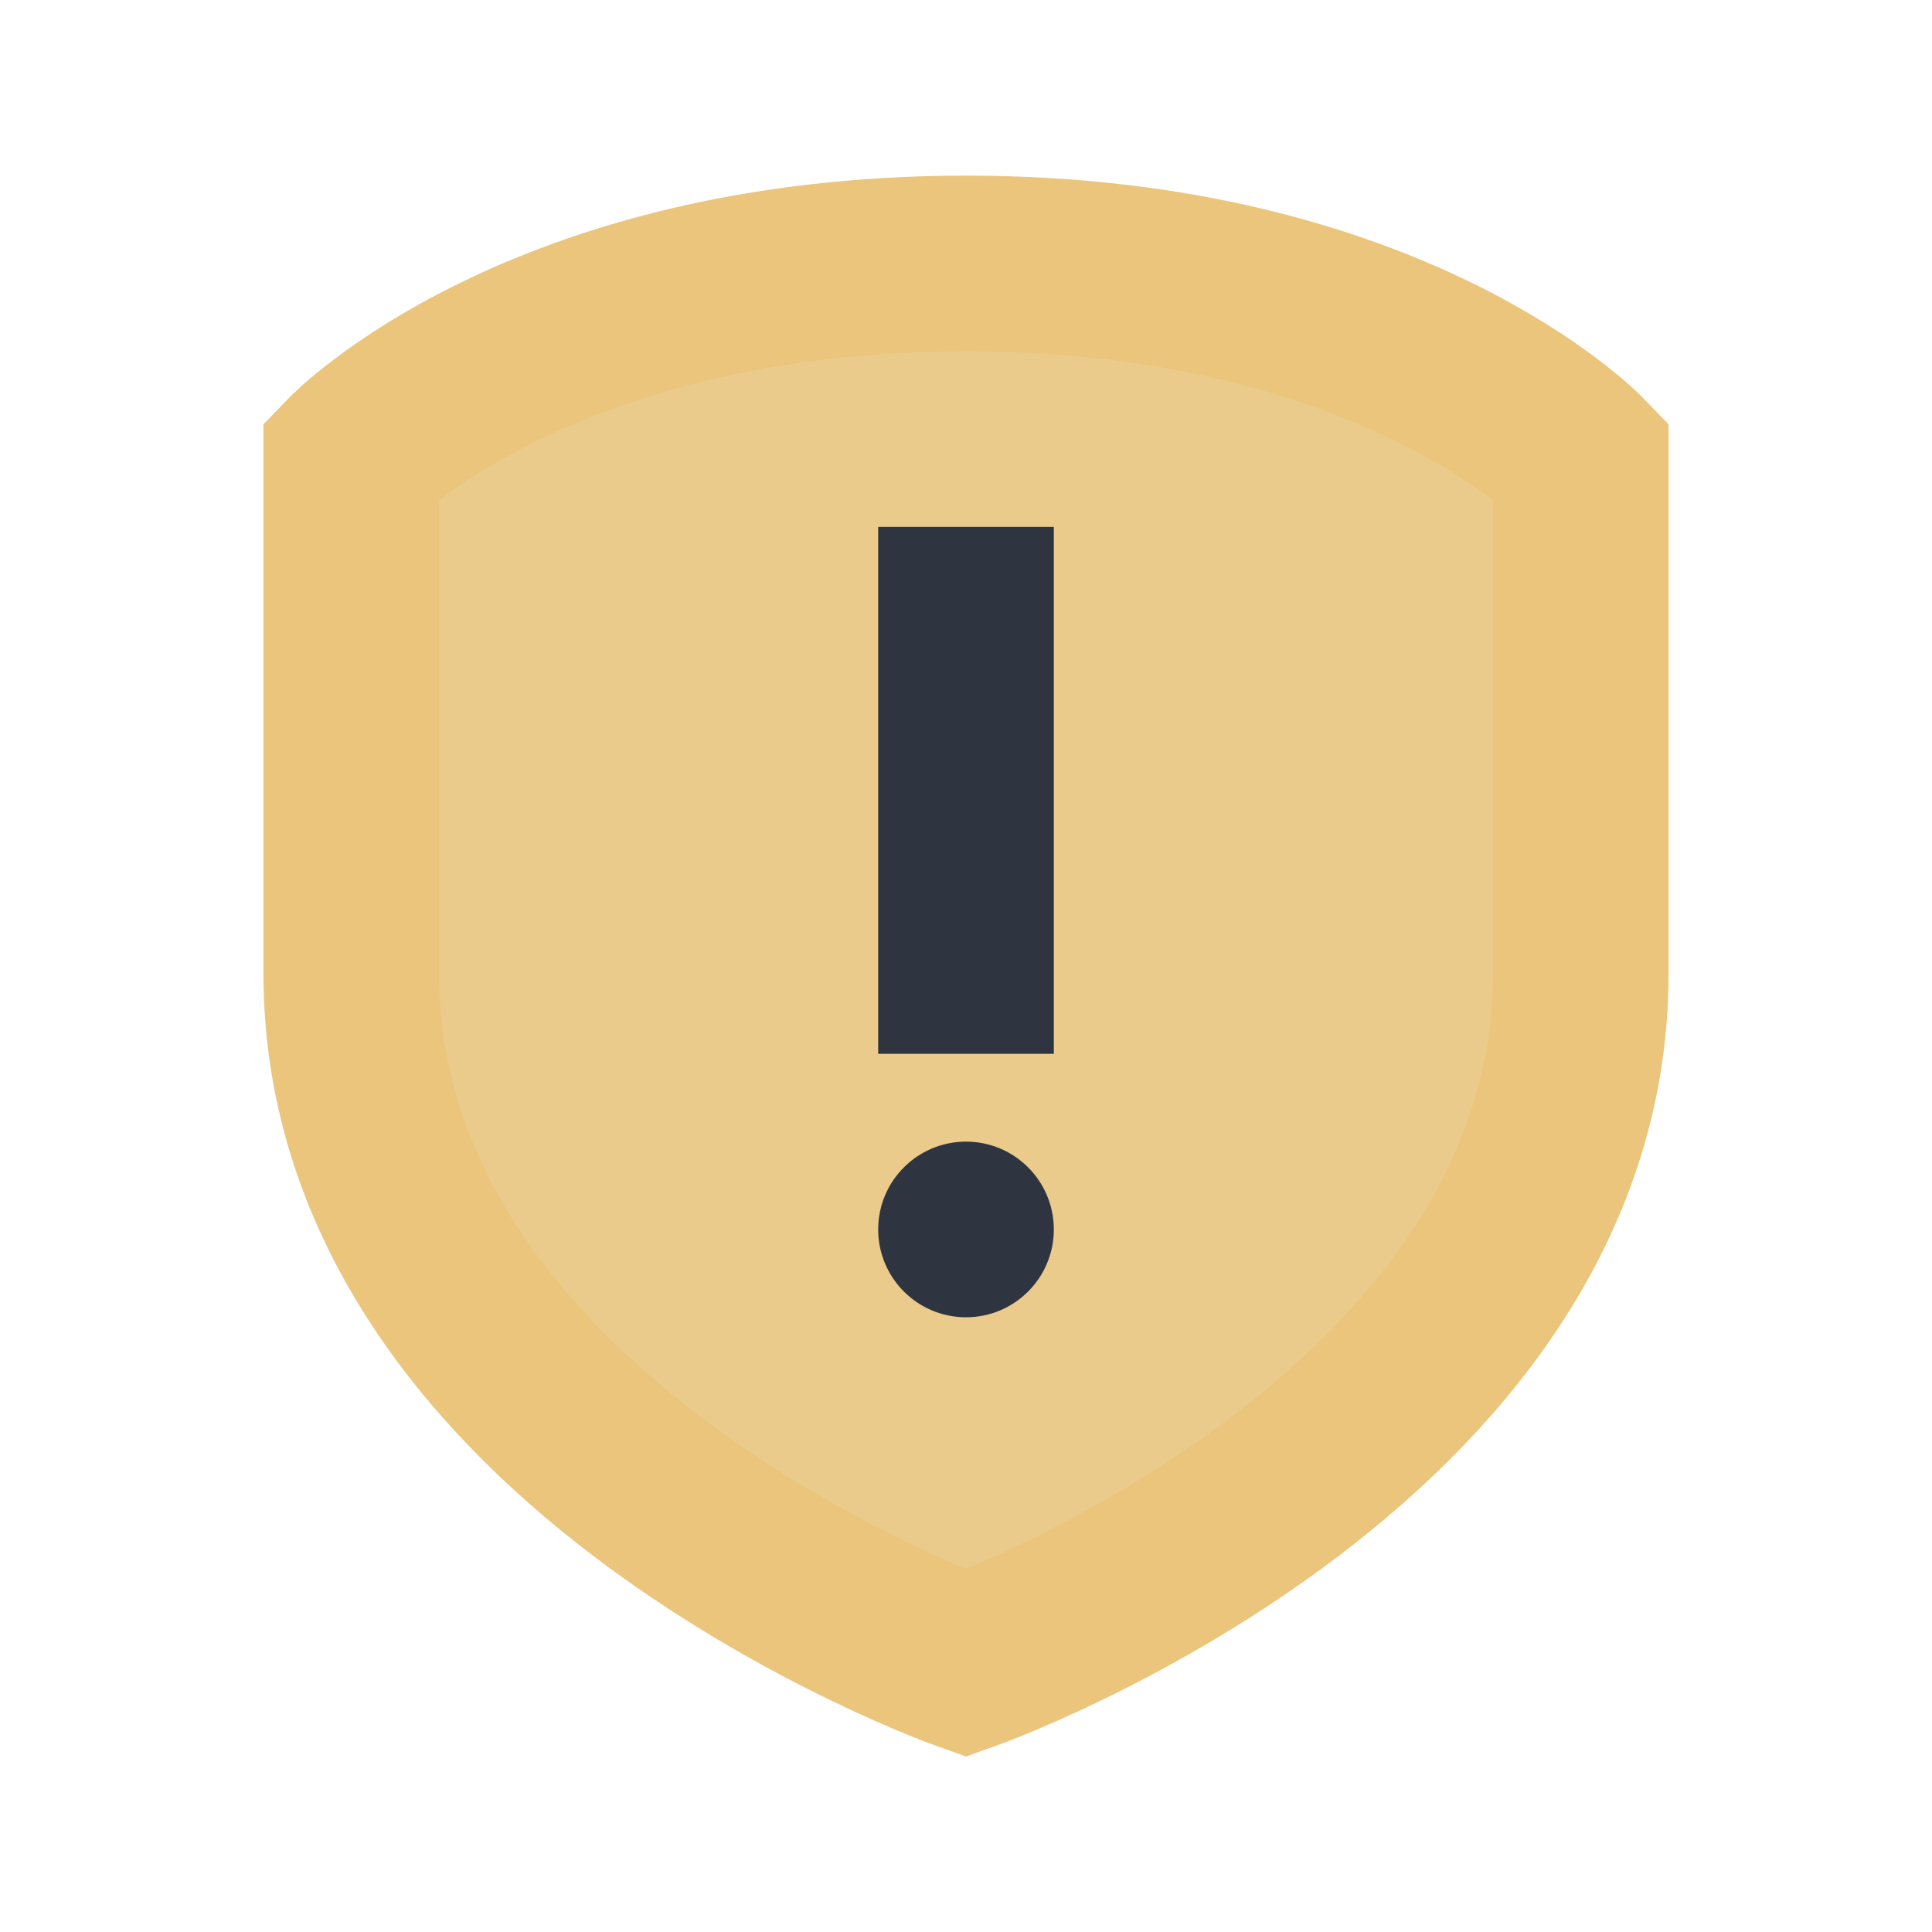 <svg viewBox="0 0 22 22" xmlns="http://www.w3.org/2000/svg">
 <path d="m11 3c4.846 0 7 2.235 7 2.235v5.852c0 5.365-7 7.853-7 7.853s-7-2.488-7-7.853v-5.852s2.154-2.234 7-2.235z" fill="#ebcb8b" stroke="#eac57b" stroke-width="2"/>
 <rect x="10" y="6" width="2" height="6" fill="#2e3440"/>
 <circle cx="11" cy="14" r="1" fill="#2e3440"/>
</svg>
